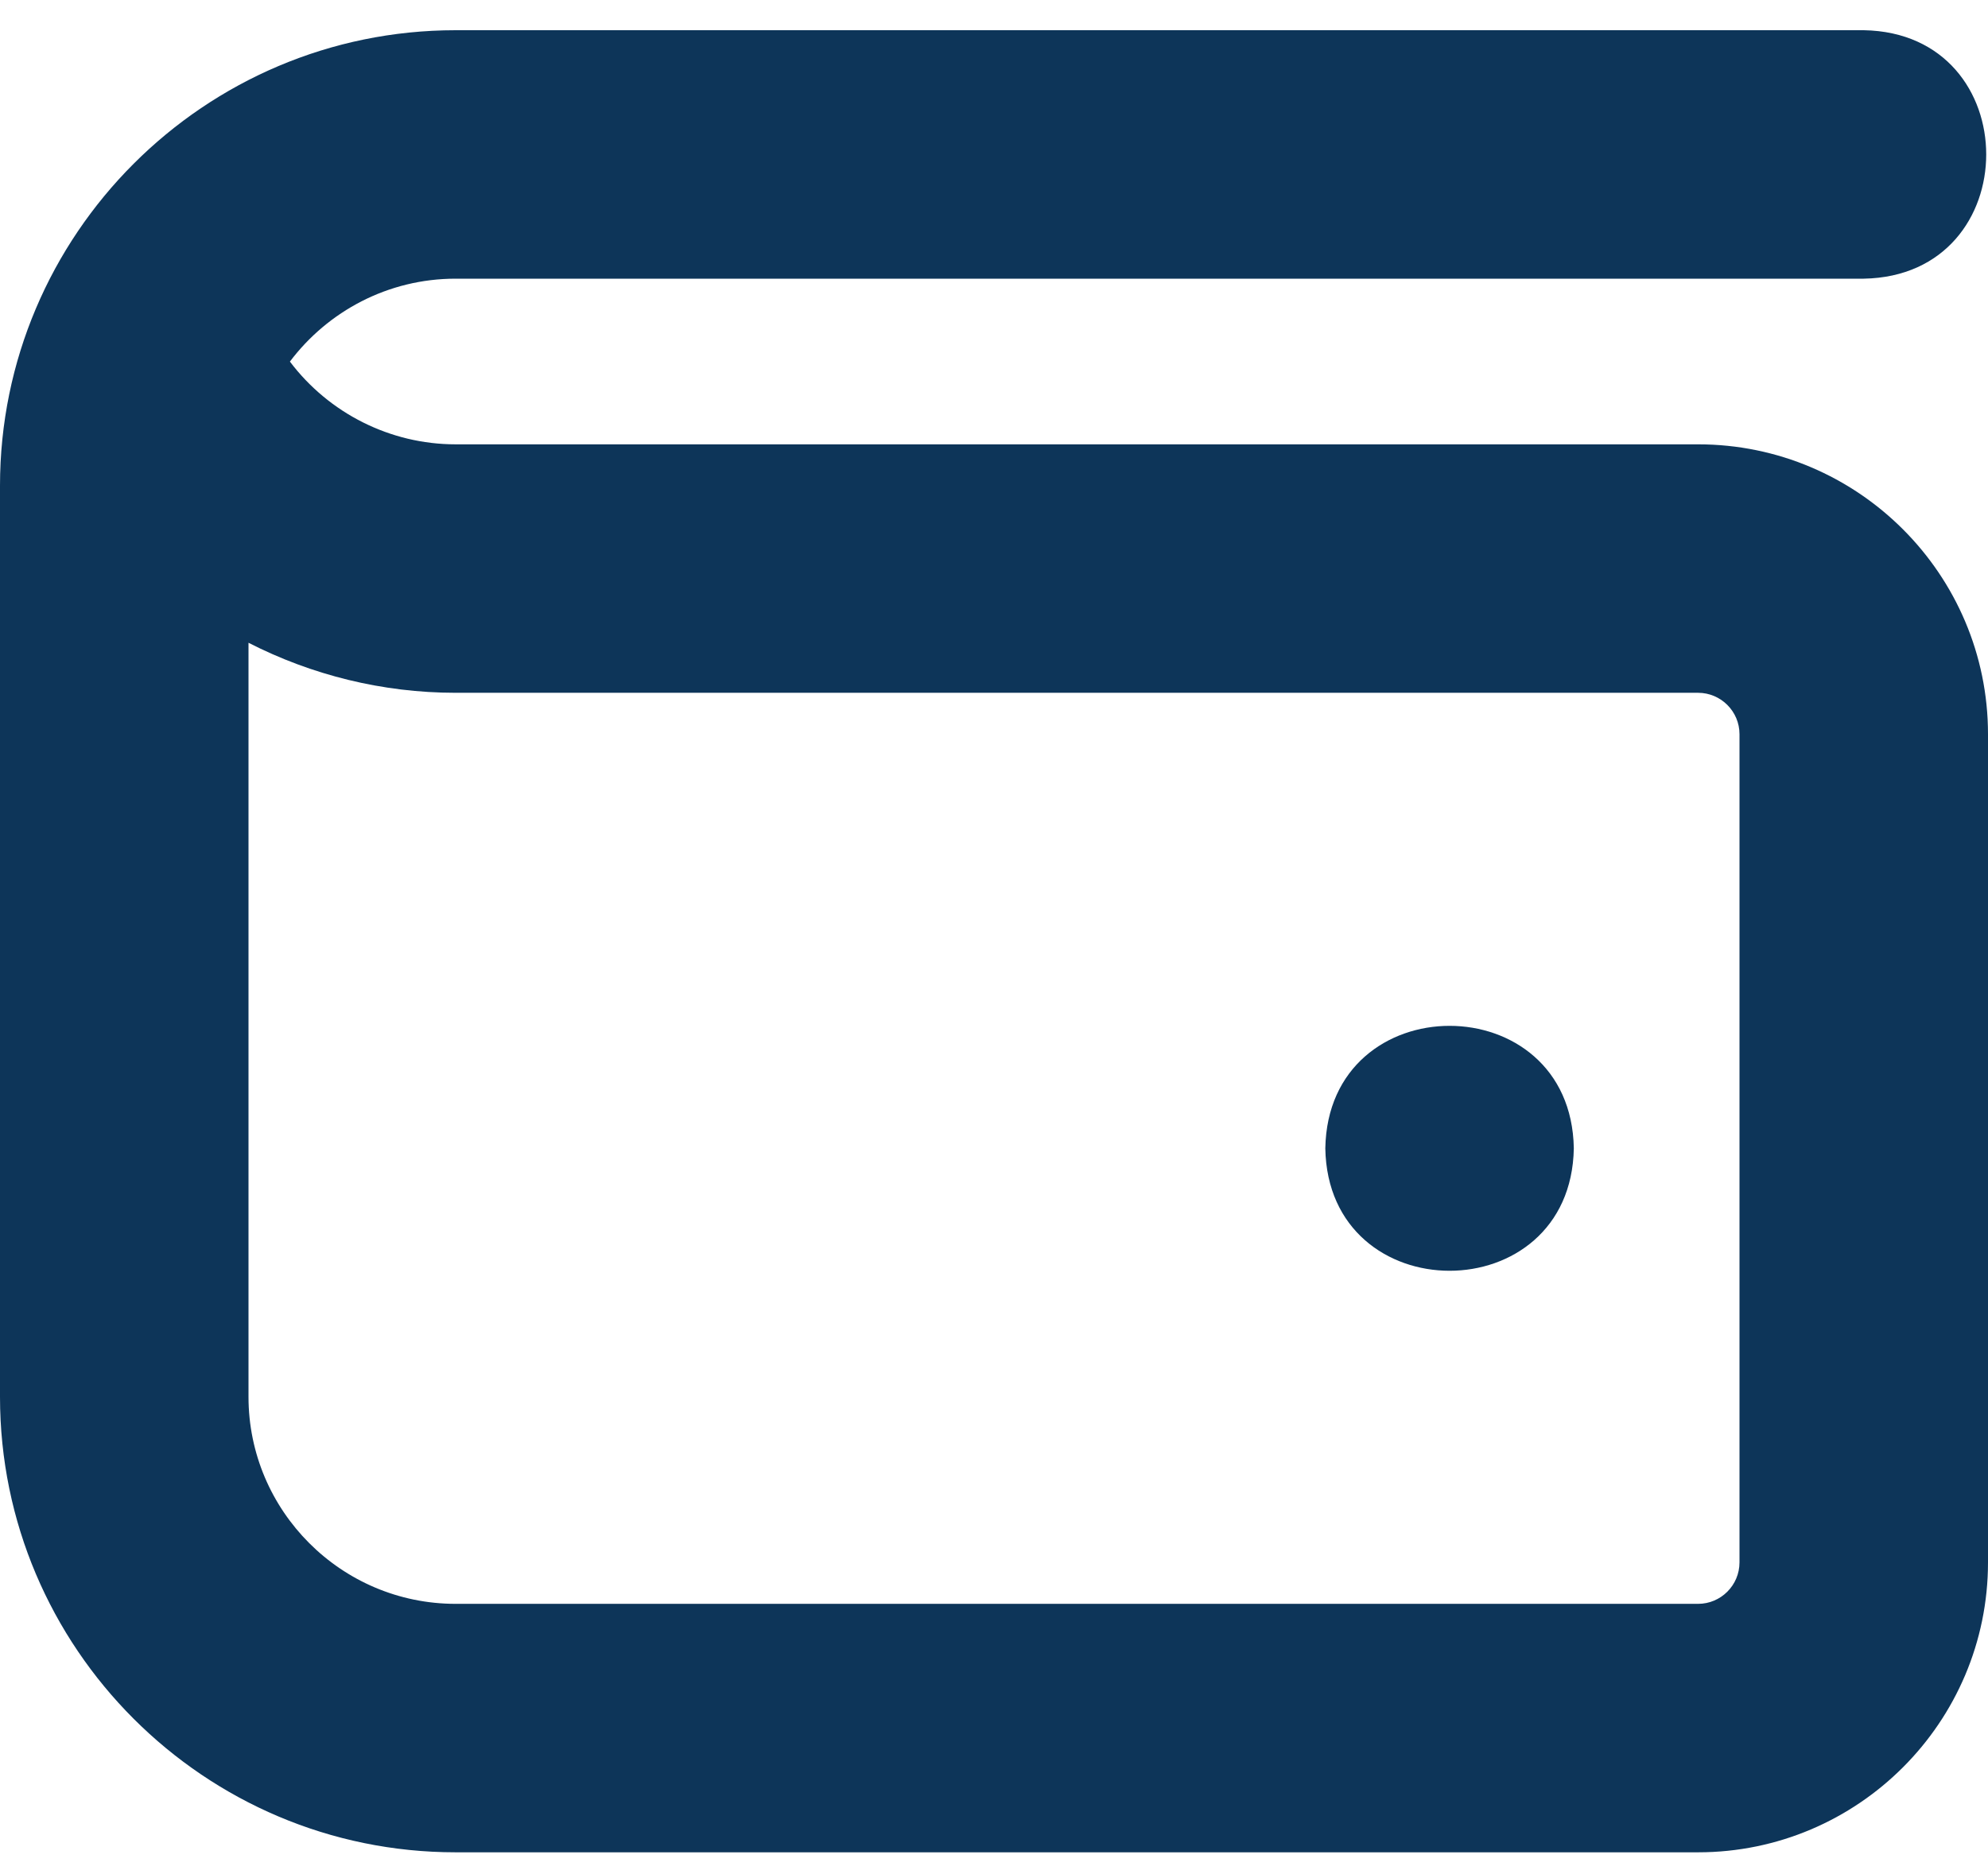 <svg width="35" height="33" viewBox="0 0 35 33" fill="none" xmlns="http://www.w3.org/2000/svg">
<path d="M29.896 7.824H8.021C6.87 7.824 5.79 7.276 5.104 6.367C5.771 5.482 6.831 4.907 8.021 4.907H32.812C35.688 4.858 35.687 0.58 32.812 0.532H8.021C3.599 0.532 0 4.13 0 8.553V24.595C0 29.018 3.599 32.616 8.021 32.616H29.896C32.71 32.616 35 30.326 35 27.511V12.928C35 10.114 32.71 7.824 29.896 7.824ZM30.625 27.511C30.625 27.914 30.297 28.241 29.896 28.241H8.021C6.01 28.241 4.375 26.604 4.375 24.595V11.318C5.488 11.887 6.735 12.199 8.021 12.199H29.896C30.297 12.199 30.625 12.526 30.625 12.928V27.511ZM27.708 20.22C27.659 23.096 23.381 23.094 23.333 20.22C23.383 17.344 27.66 17.345 27.708 20.22Z" fill="#0D3559"/>
</svg>
